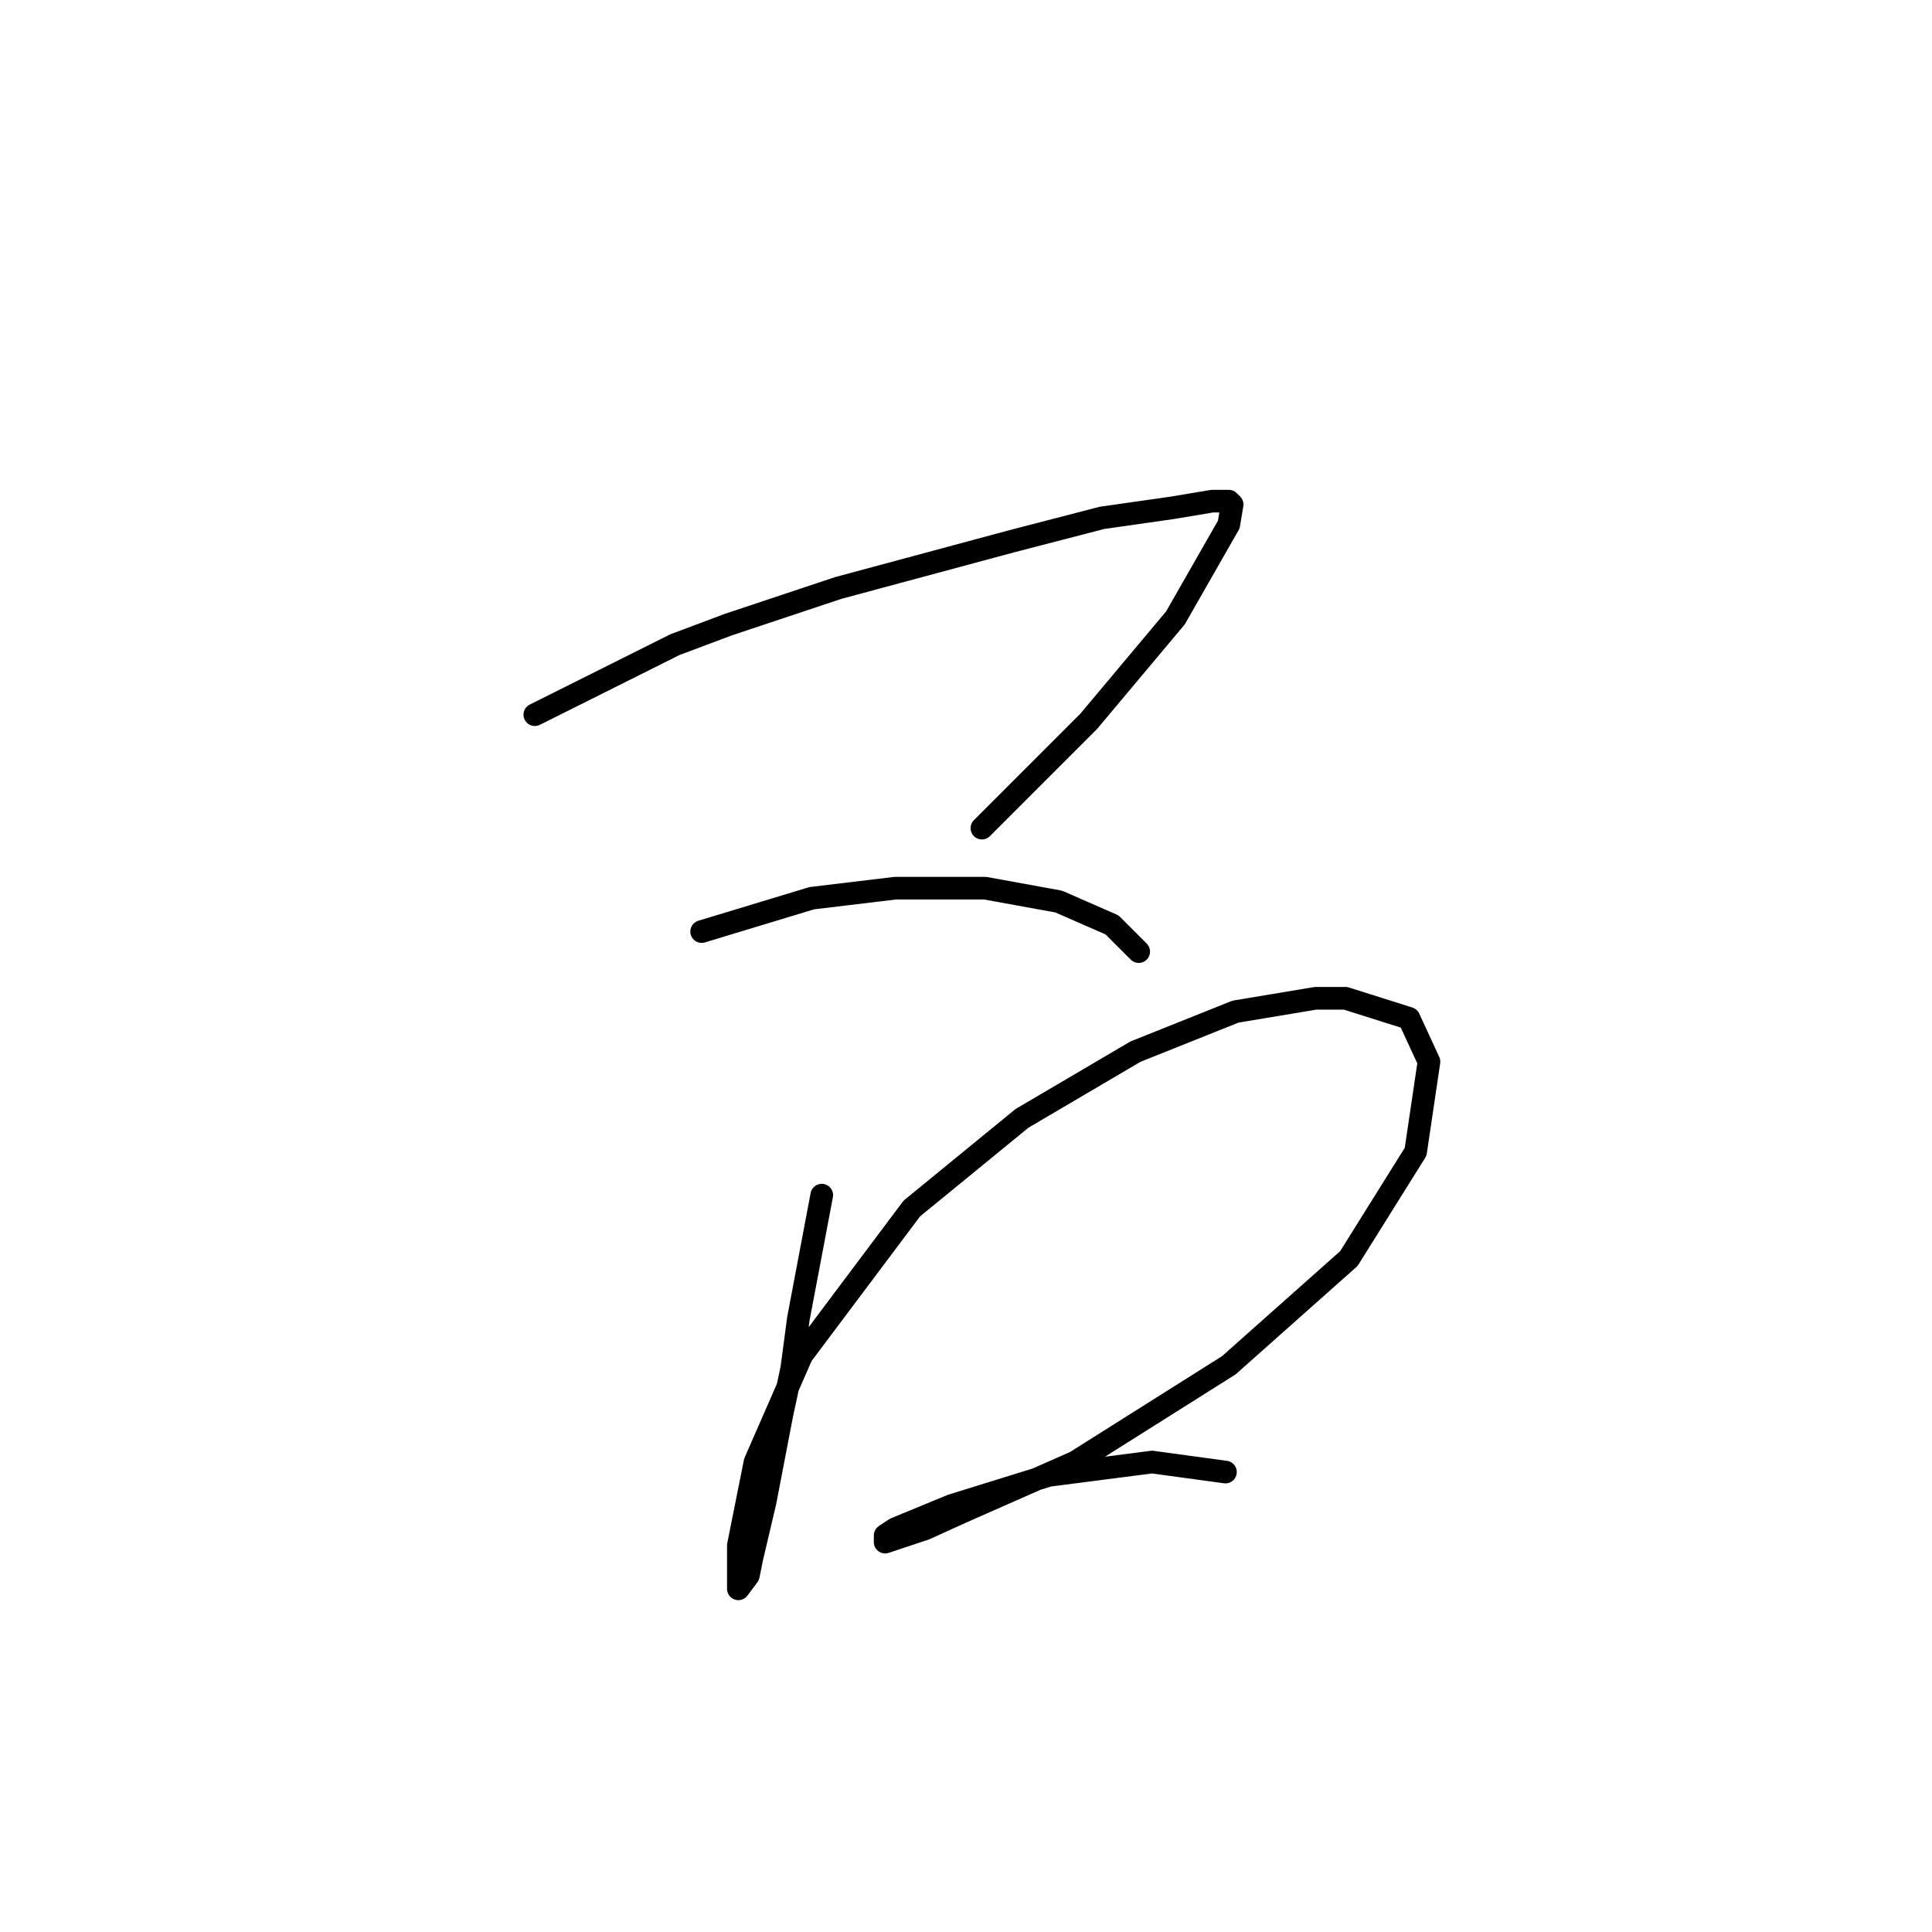 <?xml version="1.0" standalone="no"?>
    <svg width="256" height="256" xmlns="http://www.w3.org/2000/svg" version="1.1">
    <polyline stroke="black" stroke-width="3" stroke-linecap="round" fill="transparent" stroke-linejoin="round" points="70.867 94.702 89.435 85.418 96.508 82.766 111.097 77.903 134.086 71.713 146.022 68.619 155.306 67.293 160.611 66.408 162.821 66.408 163.263 66.85 162.821 69.503 155.748 81.881 144.254 95.586 130.107 109.733 130.107 109.733 " />
        <polyline stroke="black" stroke-width="3" stroke-linecap="round" fill="transparent" stroke-linejoin="round" points="92.972 123.438 107.56 119.017 118.613 117.69 130.549 117.69 140.275 119.459 147.348 122.553 150.885 126.09 150.885 126.09 " />
        <polyline stroke="black" stroke-width="3" stroke-linecap="round" fill="transparent" stroke-linejoin="round" points="108.887 158.362 105.792 174.72 104.908 181.351 103.582 187.54 101.371 199.034 99.603 206.55 99.161 208.76 97.835 210.529 97.835 210.086 97.835 204.781 100.045 193.729 106.234 179.582 120.823 160.131 135.412 148.194 150.443 139.353 163.705 134.048 174.315 132.279 178.294 132.279 186.694 134.932 189.346 140.679 187.578 152.615 178.736 166.762 162.821 180.909 142.485 193.729 127.454 200.361 122.591 202.571 117.286 204.339 117.286 203.455 118.613 202.571 126.128 199.476 138.949 195.498 152.653 193.729 162.379 195.055 162.379 195.055 " />
        </svg>